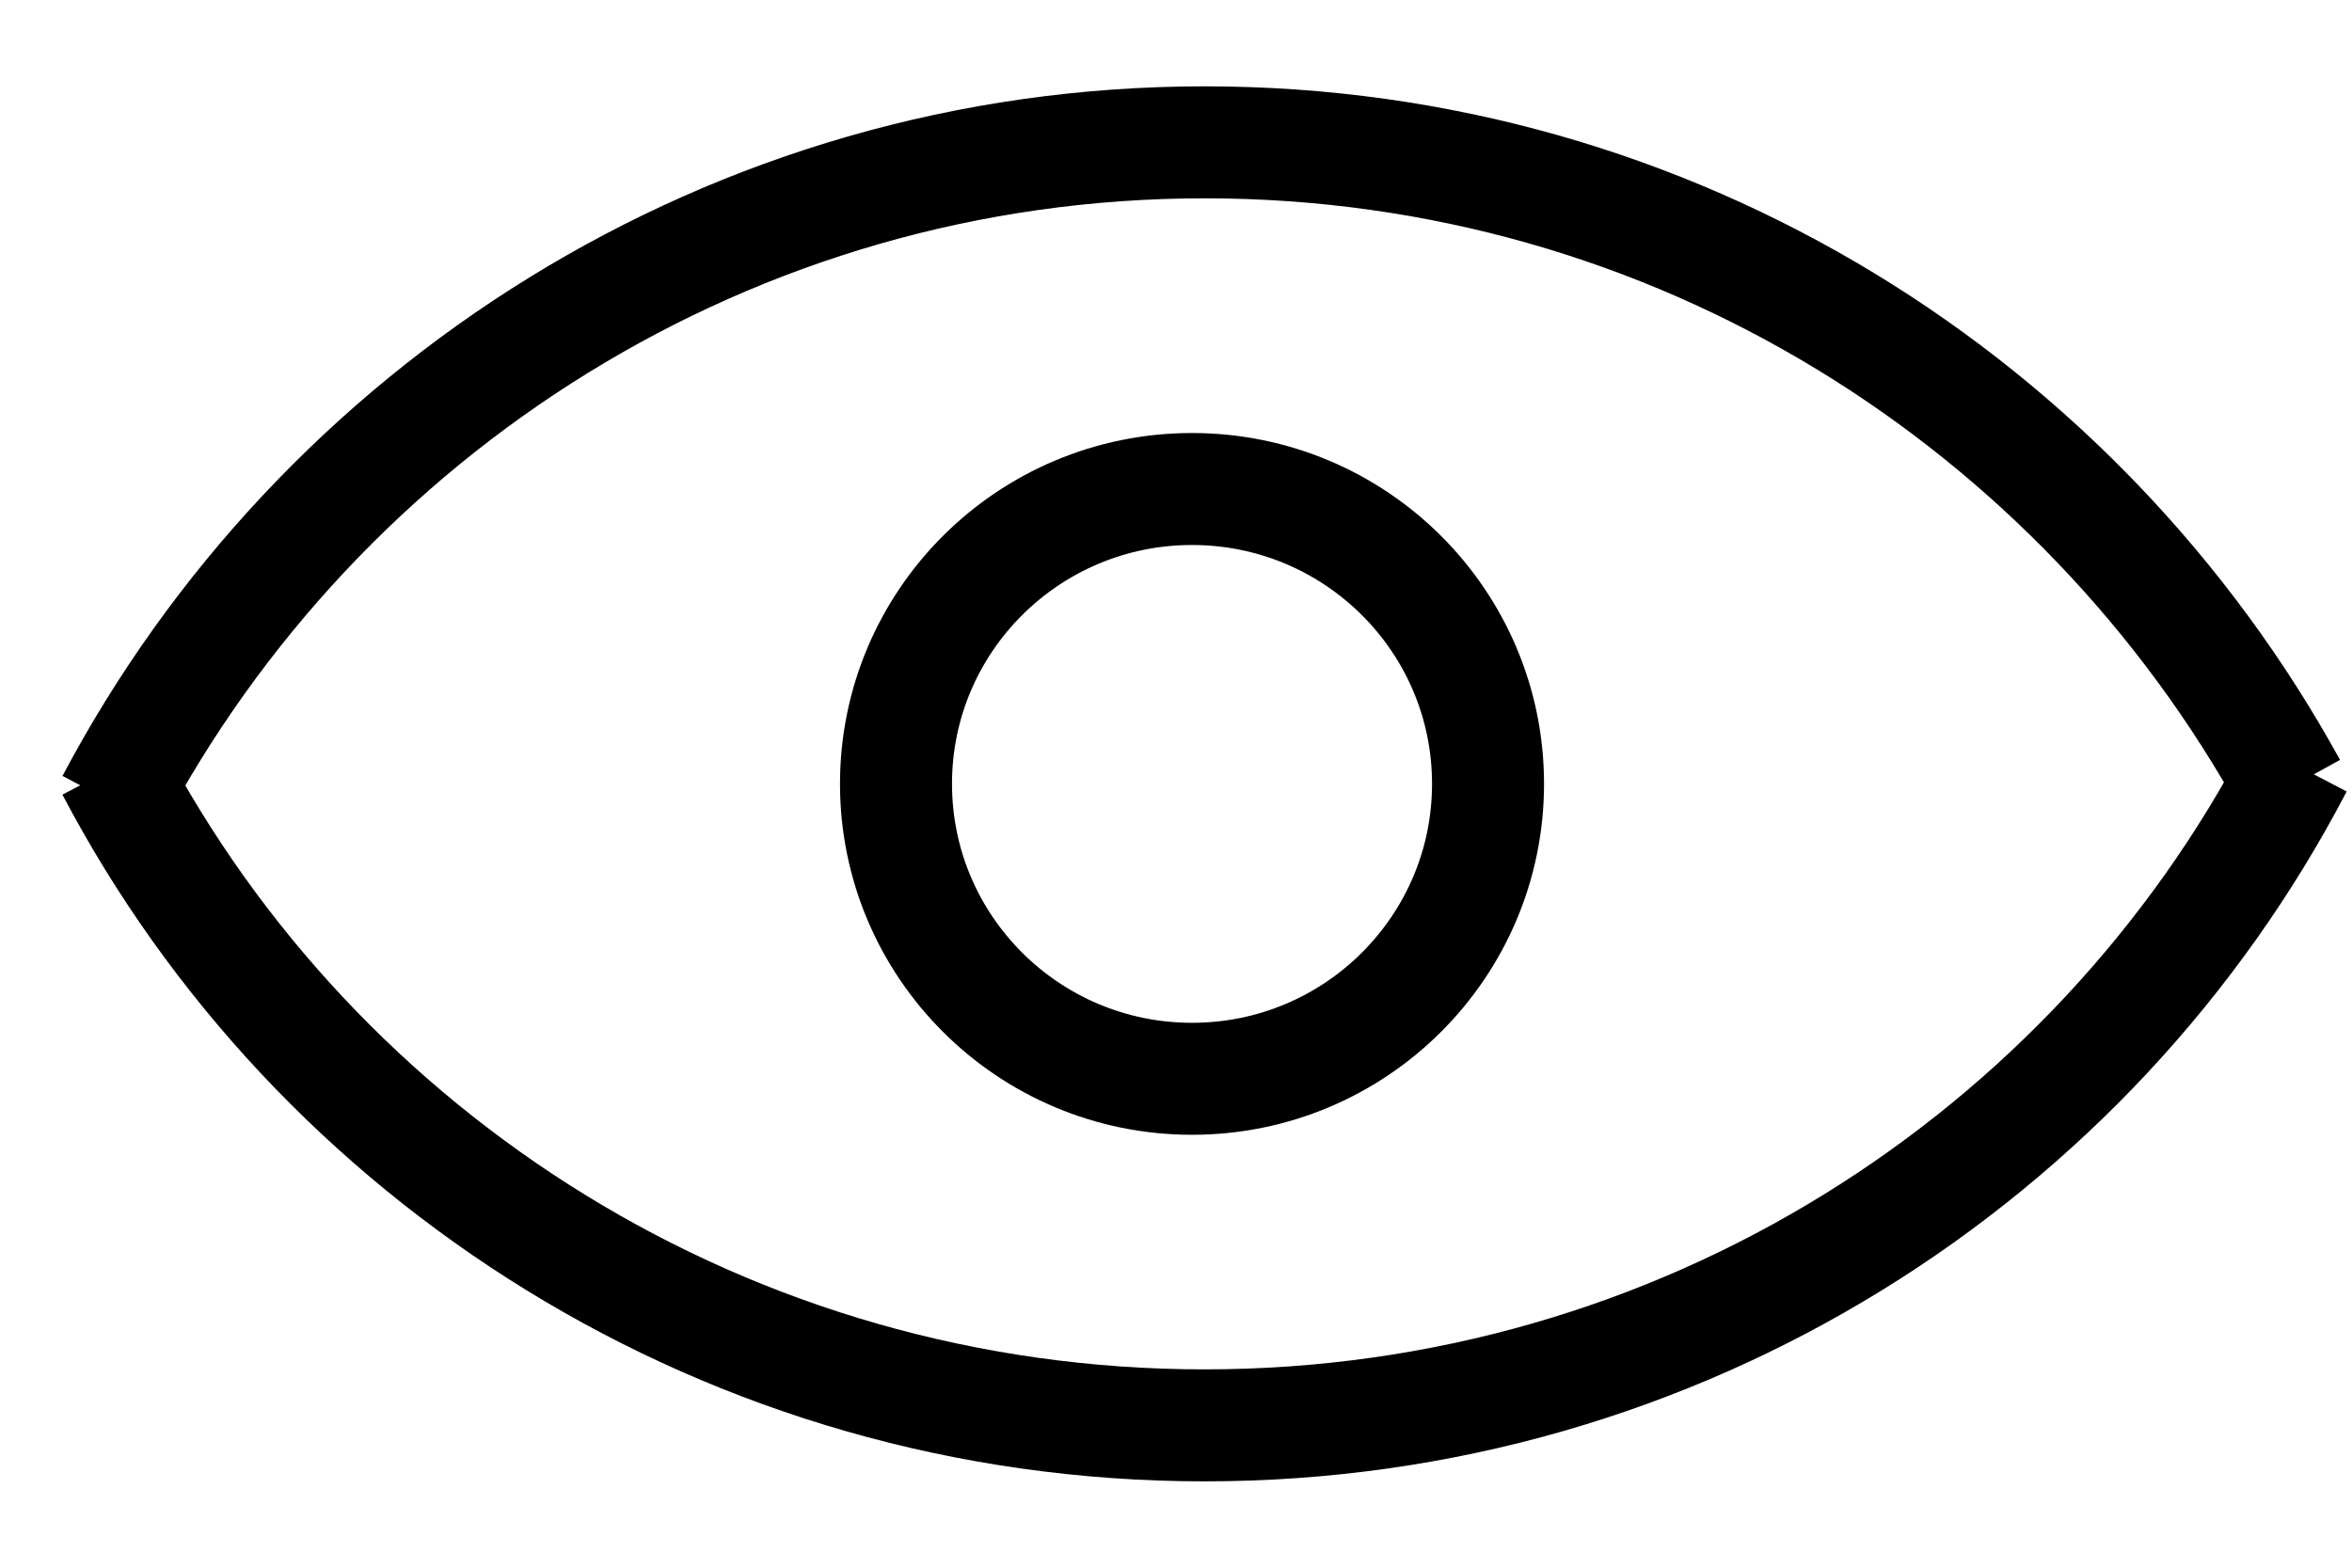 <svg width="21" height="14" viewBox="0 0 21 14" fill="none" xmlns="http://www.w3.org/2000/svg">
<path d="M1 7.163C2.853 3.661 6.531 1.271 10.755 1.271C14.951 1.271 18.575 3.606 20.455 7.027" stroke="black" stroke-miterlimit="10"/>
<path d="M20.509 6.837C18.684 10.339 15.005 12.729 10.755 12.729C6.504 12.729 2.826 10.339 1 6.864" stroke="black" stroke-miterlimit="10"/>
<path d="M10.643 9.634C12.103 9.634 13.286 8.454 13.286 7C13.286 5.546 12.103 4.367 10.643 4.367C9.183 4.367 8 5.546 8 7C8 8.454 9.183 9.634 10.643 9.634Z" stroke="black" stroke-miterlimit="10"/>
</svg>
